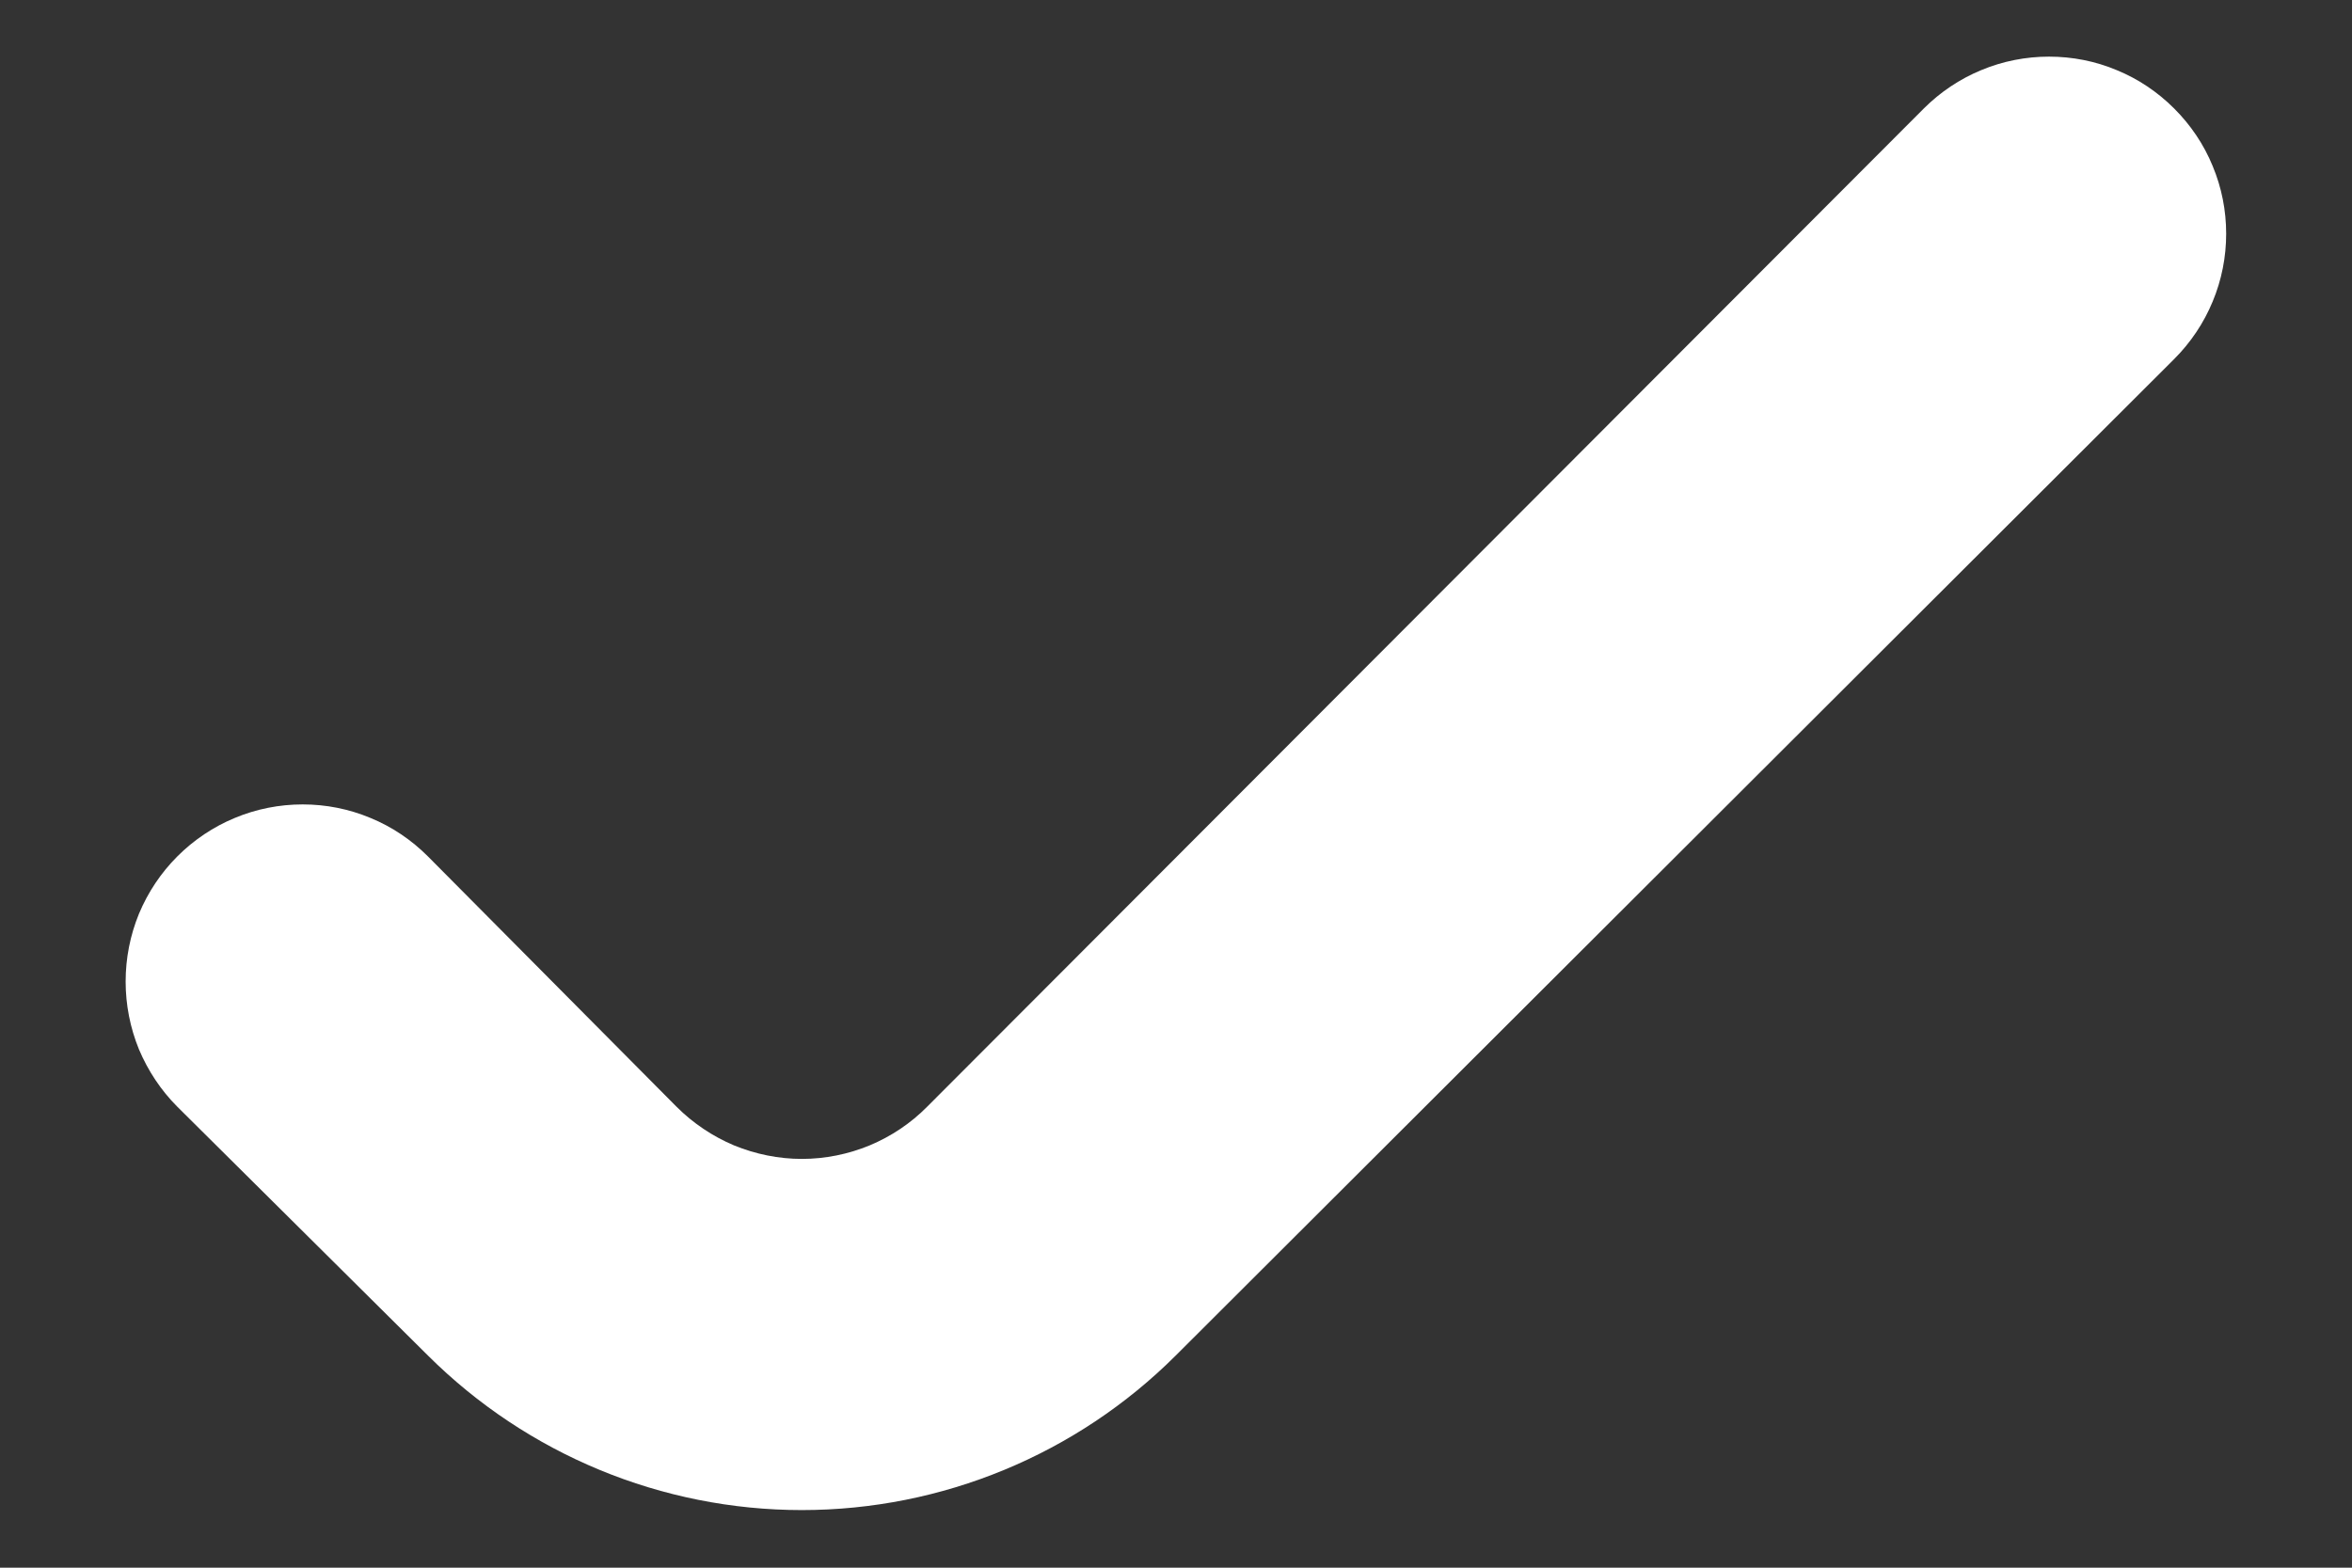 <svg width="12" height="8" viewBox="0 0 12 8" fill="none" xmlns="http://www.w3.org/2000/svg">
<rect x="0" y="0" width="12" height="8" fill="#333333" stroke="none"/>
<path d="M5.999 6.917L11.093 1.832C11.177 1.748 11.244 1.648 11.289 1.539C11.335 1.429 11.358 1.311 11.358 1.193C11.358 1.074 11.335 0.957 11.289 0.847C11.244 0.737 11.177 0.638 11.093 0.554C11.009 0.47 10.91 0.403 10.8 0.358C10.691 0.312 10.573 0.289 10.454 0.289C10.336 0.289 10.218 0.312 10.108 0.358C9.999 0.403 9.899 0.47 9.815 0.554L4.73 5.648C4.647 5.732 4.547 5.799 4.437 5.845C4.328 5.89 4.21 5.914 4.091 5.914C3.973 5.914 3.855 5.89 3.745 5.845C3.636 5.799 3.536 5.732 3.452 5.648L2.183 4.37C2.099 4.286 2 4.219 1.89 4.174C1.78 4.128 1.663 4.105 1.544 4.105C1.426 4.105 1.308 4.128 1.198 4.174C1.089 4.219 0.989 4.286 0.905 4.37C0.821 4.454 0.755 4.553 0.709 4.663C0.664 4.773 0.641 4.89 0.641 5.009C0.641 5.127 0.664 5.245 0.709 5.355C0.755 5.464 0.821 5.564 0.905 5.648L2.183 6.917C2.69 7.422 3.376 7.706 4.091 7.706C4.807 7.706 5.493 7.422 5.999 6.917Z" fill="#FFFFFF"/>
</svg>
